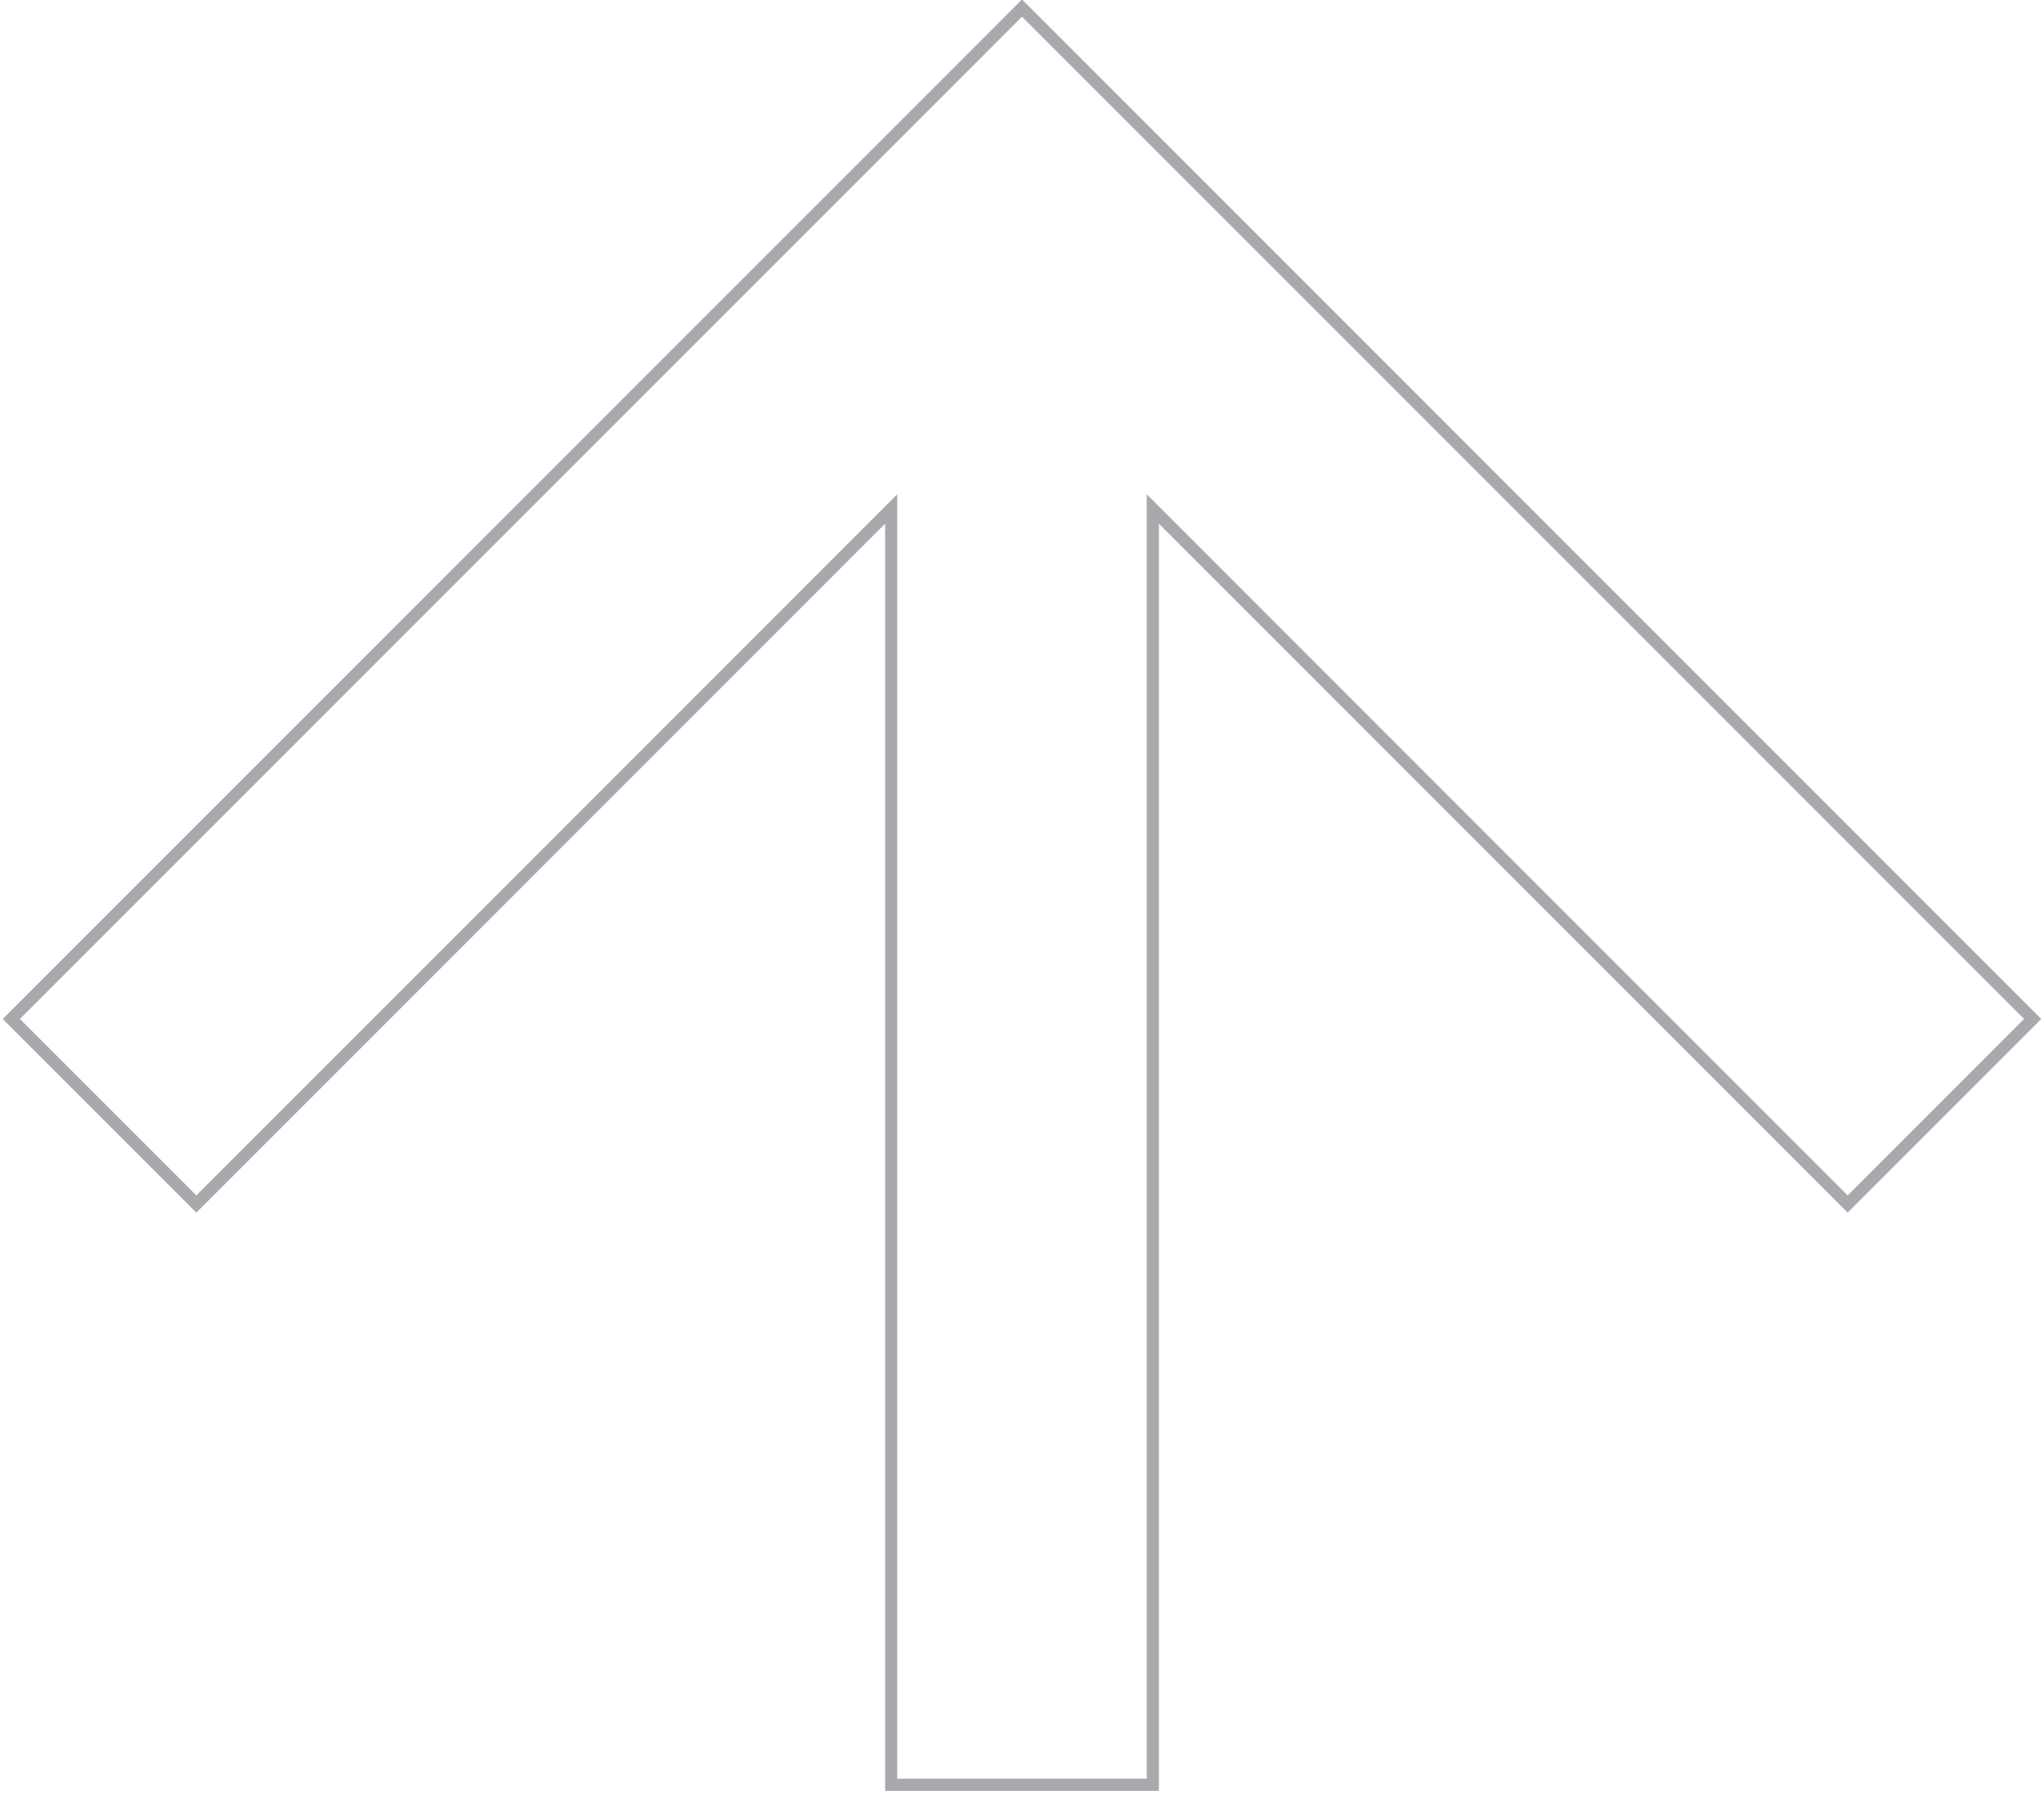 <svg xmlns="http://www.w3.org/2000/svg" width="336" height="295" viewBox="0 0 336 295"><g><g><path fill="none" stroke="#a7a9ac" stroke-miterlimit="20" stroke-width="2" d="M137.588 31.738v0L1.858 167.468v0l30.414 30.411v0L146.495 83.655v209.671h43.01v0-209.67 0l114.224 114.223v0l30.412-30.412v0L198.41 31.738v0L168 1.326v0l-30.412 30.412v0z"/></g></g></svg>